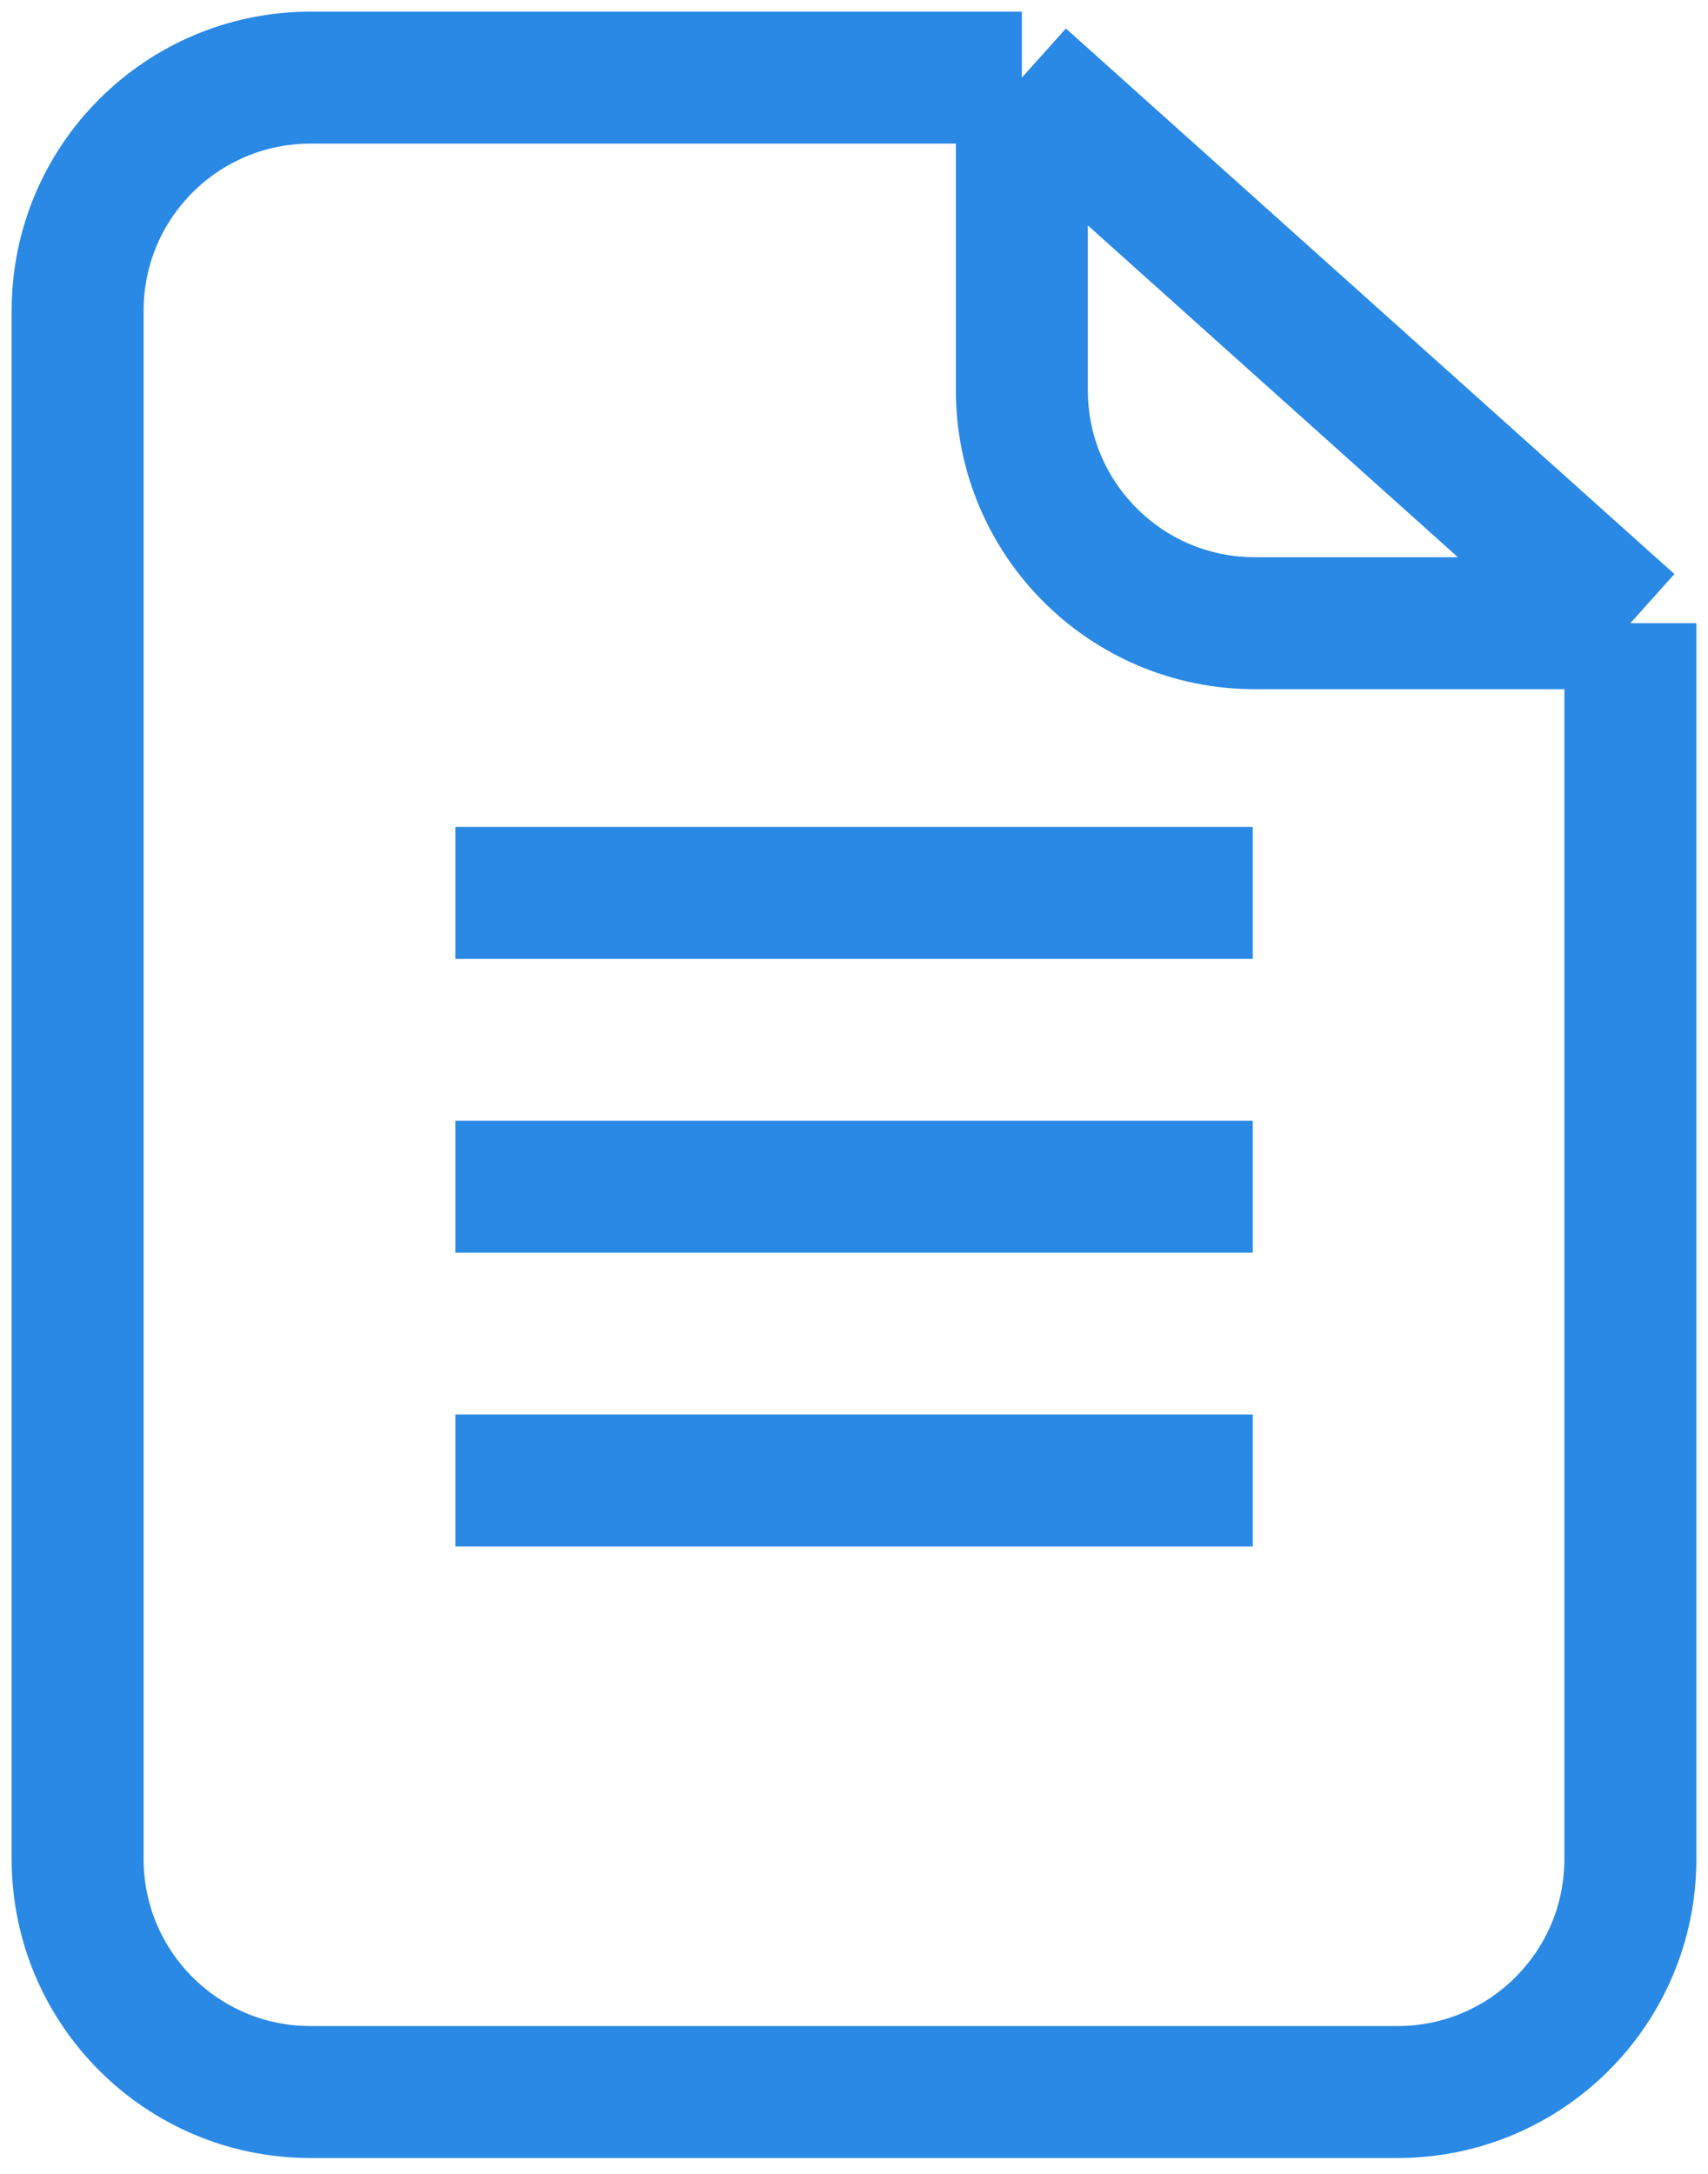 <svg width="22" height="28" viewBox="0 0 22 28" fill="none" xmlns="http://www.w3.org/2000/svg">
<path d="M13.162 1H4C2.343 1 1 2.343 1 4V23.946C1 25.603 2.343 26.946 4 26.946H18C19.657 26.946 21 25.603 21 23.946V8.027M13.162 1V5.027C13.162 6.684 14.505 8.027 16.162 8.027H21M13.162 1L21 8.027" stroke="#2A89E5" stroke-width="1.7"/>
<line x1="5.865" y1="11.501" x2="16.136" y2="11.501" stroke="#2A89E5" stroke-width="1.7"/>
<line x1="5.865" y1="15.285" x2="16.136" y2="15.285" stroke="#2A89E5" stroke-width="1.7"/>
<line x1="5.865" y1="19.069" x2="16.136" y2="19.069" stroke="#2A89E5" stroke-width="1.7"/>
</svg>
